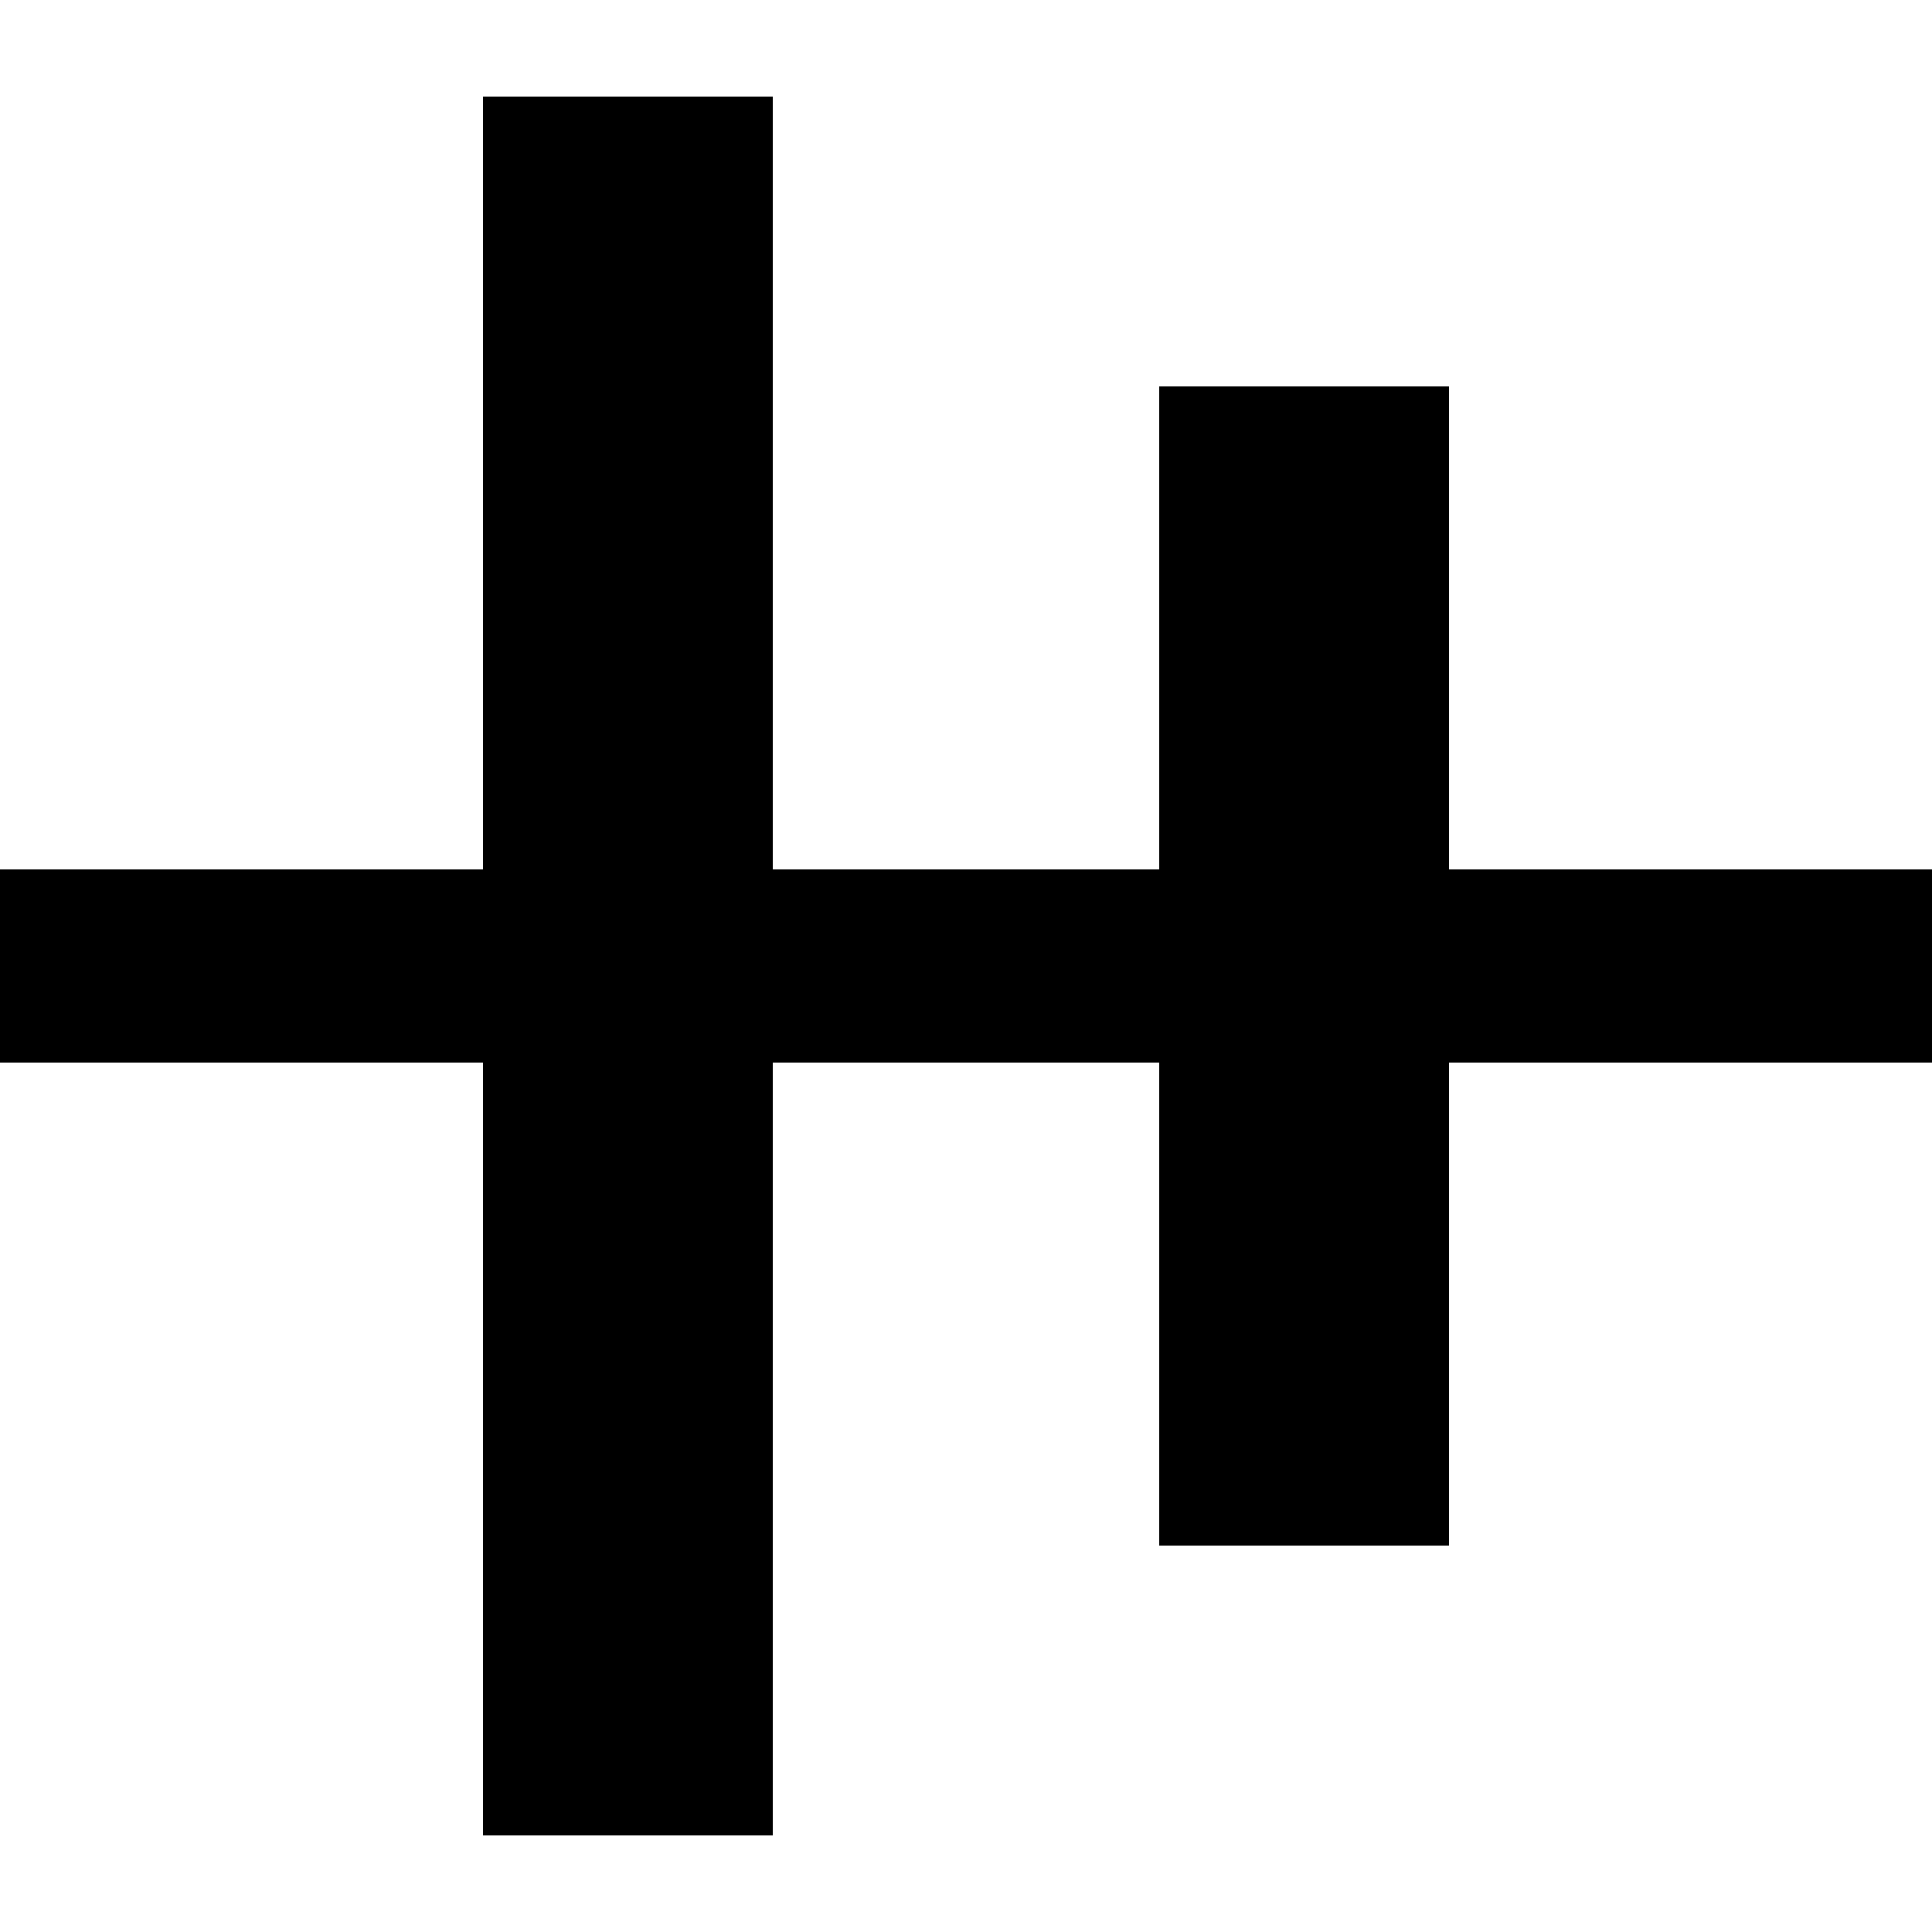 <?xml version="1.0" encoding="UTF-8"?><!DOCTYPE svg PUBLIC "-//W3C//DTD SVG 1.1//EN" "http://www.w3.org/Graphics/SVG/1.1/DTD/svg11.dtd"><svg xmlns="http://www.w3.org/2000/svg" xmlns:xlink="http://www.w3.org/1999/xlink" version="1.1" id="mdi-align-vertical-center" width="24" height="24" viewBox="2 2 20 20"><path d="M22 11H17V6H14V11H10V3H7V11H1.8V13H7V21H10V13H14V18H17V13H22V11Z" /></svg>